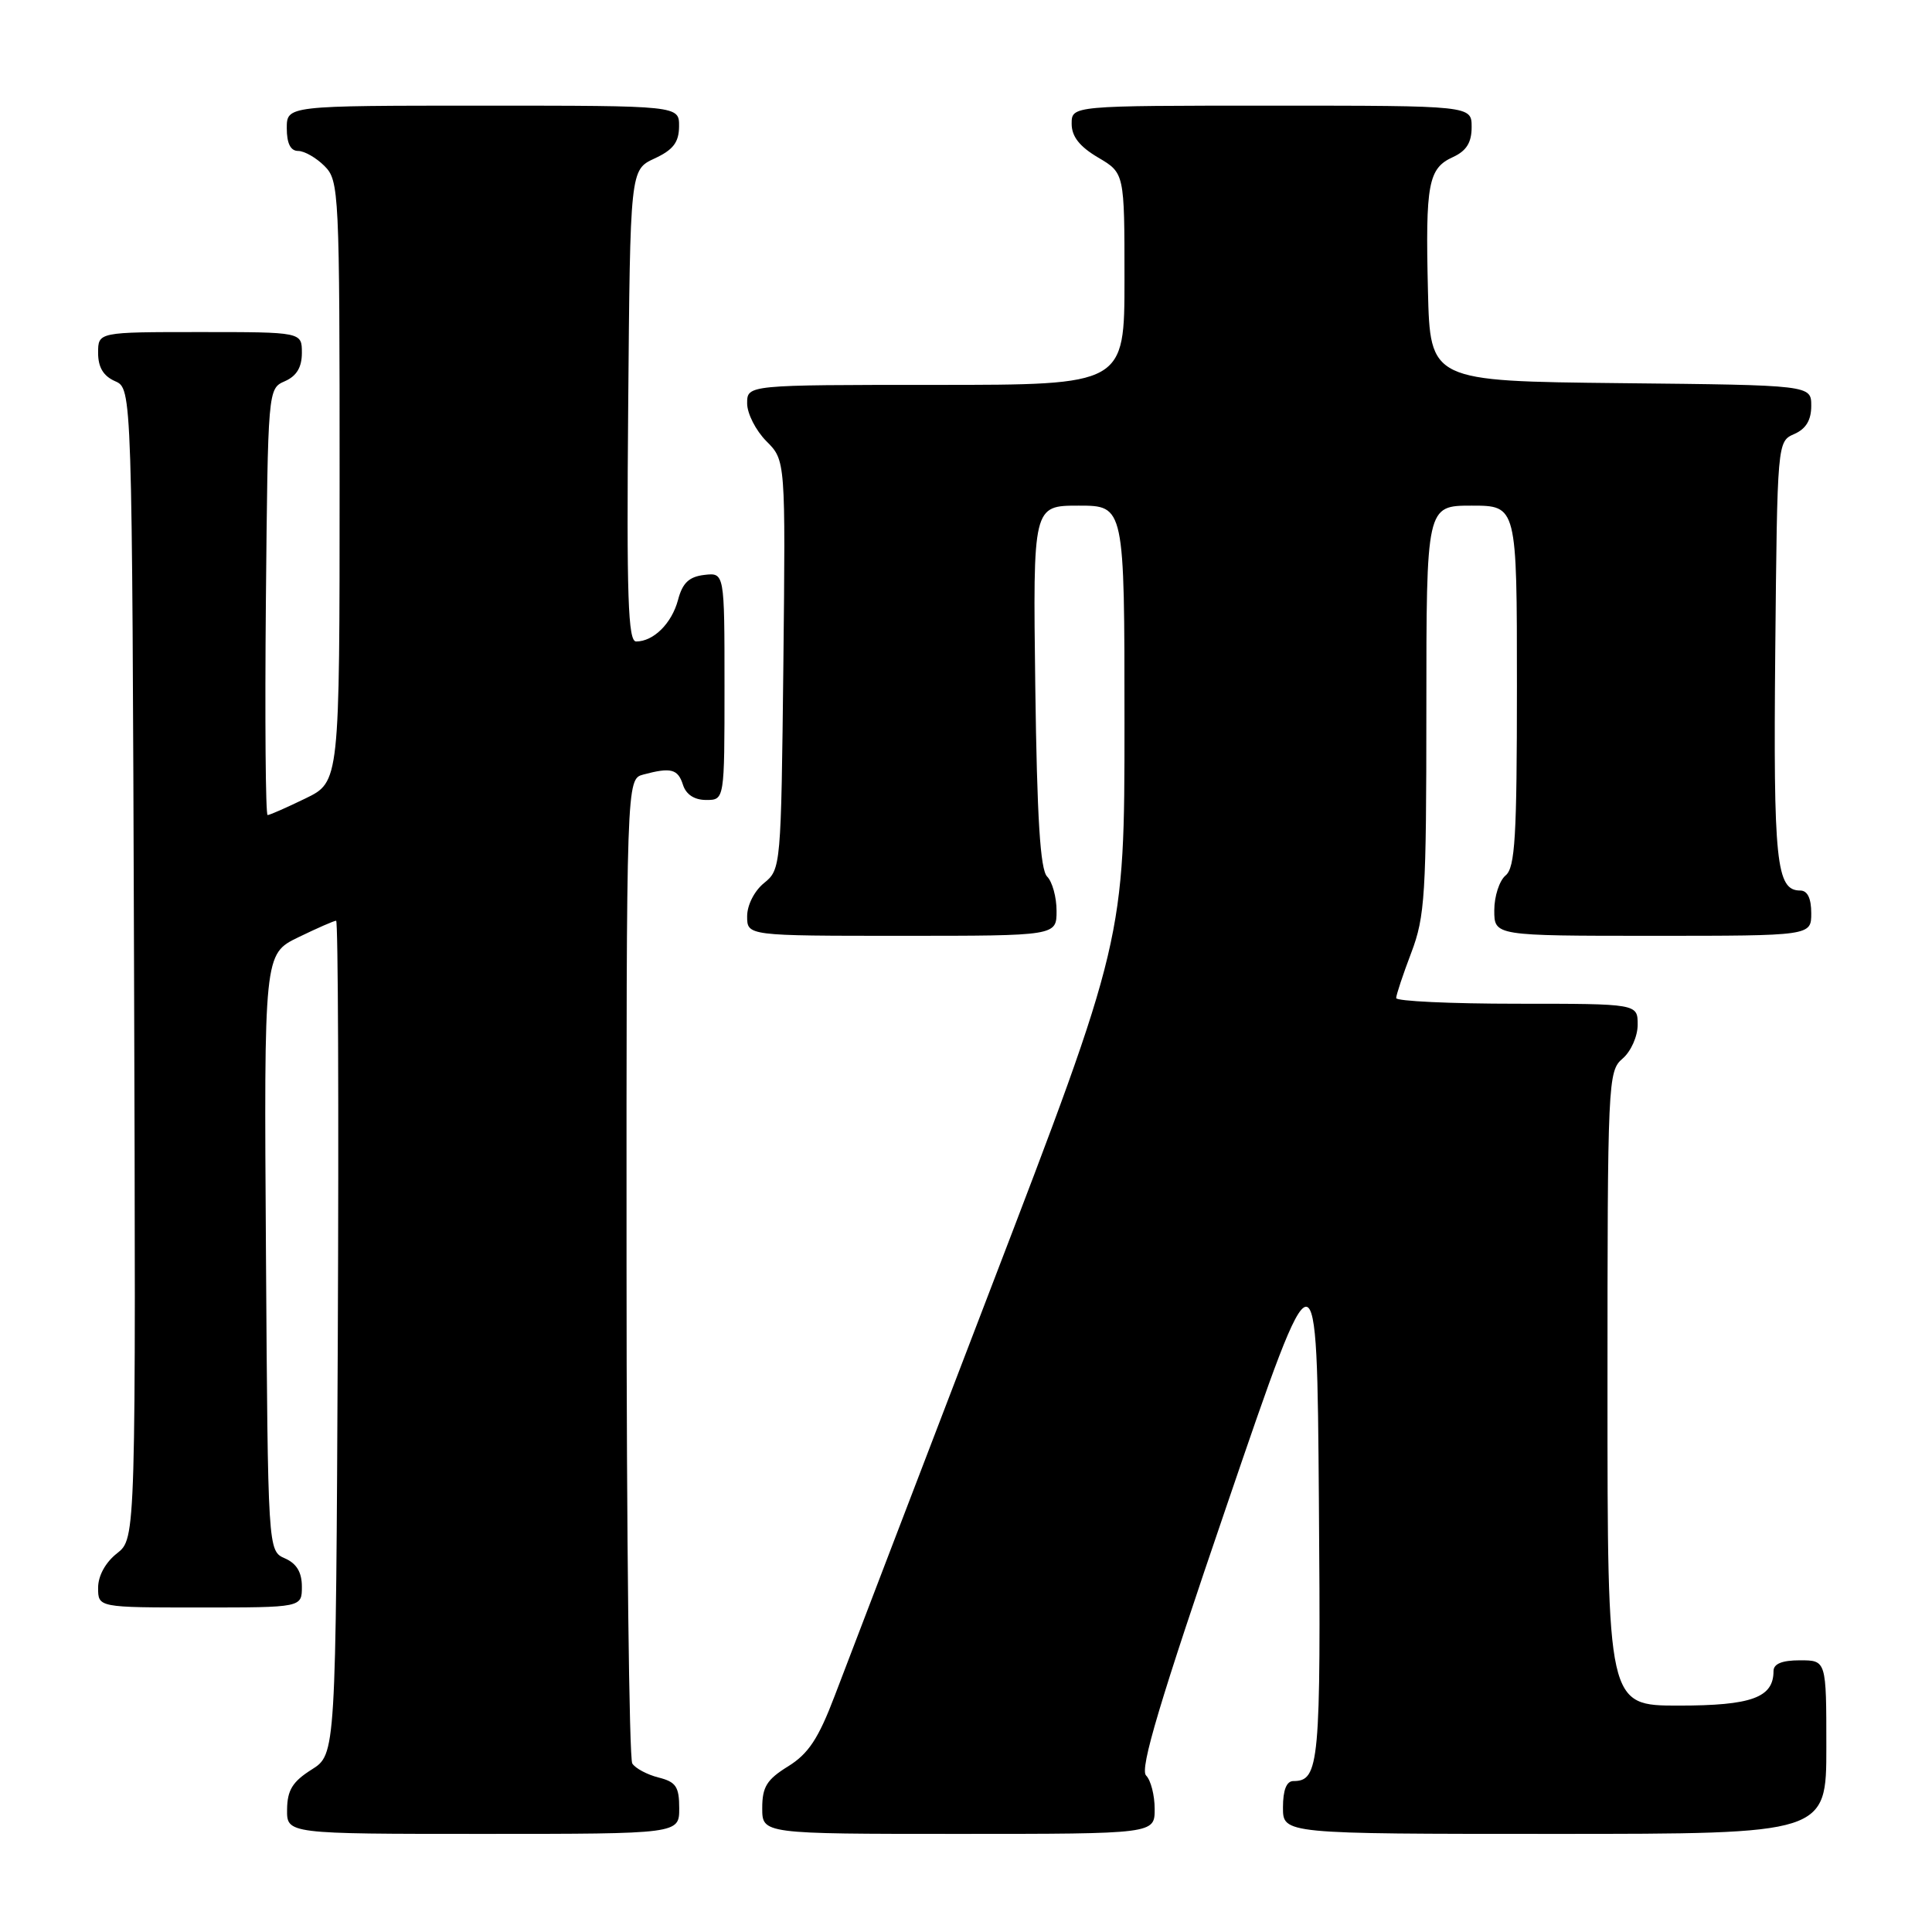 <?xml version="1.0" encoding="UTF-8" standalone="no"?>
<!DOCTYPE svg PUBLIC "-//W3C//DTD SVG 1.1//EN" "http://www.w3.org/Graphics/SVG/1.1/DTD/svg11.dtd" >
<svg xmlns="http://www.w3.org/2000/svg" xmlns:xlink="http://www.w3.org/1999/xlink" version="1.1" viewBox="0 0 256 256">
 <g >
 <path fill="currentColor"
d=" M 90.00 239.61 C 90.00 236.75 89.57 236.11 87.26 235.53 C 85.75 235.15 84.18 234.31 83.78 233.67 C 83.37 233.03 83.02 203.41 83.02 167.87 C 83.00 103.23 83.00 103.23 85.25 102.63 C 88.91 101.65 89.83 101.89 90.50 104.00 C 90.91 105.28 92.01 106.00 93.57 106.00 C 96.00 106.00 96.00 106.00 96.00 90.93 C 96.00 75.87 96.00 75.87 93.32 76.18 C 91.30 76.42 90.43 77.24 89.84 79.50 C 89.01 82.60 86.60 85.00 84.29 85.00 C 83.22 85.00 83.02 79.14 83.24 53.75 C 83.50 22.50 83.50 22.50 86.73 21.00 C 89.21 19.85 89.96 18.86 89.98 16.75 C 90.00 14.00 90.00 14.00 64.00 14.00 C 38.00 14.00 38.00 14.00 38.00 17.00 C 38.00 19.00 38.50 20.00 39.50 20.00 C 40.33 20.00 41.90 20.90 43.00 22.00 C 44.93 23.93 45.00 25.33 45.00 63.80 C 45.00 103.60 45.00 103.60 40.47 105.80 C 37.98 107.01 35.73 108.00 35.46 108.00 C 35.19 108.00 35.09 95.29 35.23 79.75 C 35.50 51.53 35.50 51.50 37.75 50.51 C 39.30 49.83 40.00 48.67 40.00 46.76 C 40.00 44.00 40.00 44.00 26.50 44.00 C 13.00 44.00 13.00 44.00 13.00 46.76 C 13.00 48.67 13.70 49.83 15.25 50.51 C 17.50 51.50 17.50 51.50 17.76 127.67 C 18.01 203.85 18.01 203.85 15.51 205.82 C 13.98 207.02 13.00 208.80 13.00 210.39 C 13.00 213.00 13.00 213.00 26.50 213.00 C 40.00 213.00 40.00 213.00 40.00 210.24 C 40.00 208.33 39.30 207.17 37.75 206.49 C 35.50 205.50 35.50 205.50 35.24 165.95 C 34.98 126.41 34.98 126.41 39.52 124.20 C 42.01 122.99 44.27 122.00 44.54 122.00 C 44.80 122.00 44.90 146.85 44.76 177.23 C 44.50 232.46 44.50 232.46 41.29 234.48 C 38.77 236.07 38.07 237.20 38.04 239.75 C 38.00 243.00 38.00 243.00 64.00 243.00 C 90.00 243.00 90.00 243.00 90.00 239.61 Z  M 153.00 239.70 C 153.00 237.89 152.49 235.89 151.86 235.26 C 151.00 234.40 153.68 225.42 162.61 199.31 C 174.50 164.50 174.50 164.50 174.76 198.88 C 175.03 233.73 174.82 236.00 171.38 236.00 C 170.47 236.00 170.00 237.19 170.00 239.50 C 170.00 243.00 170.00 243.00 206.00 243.00 C 242.00 243.00 242.00 243.00 242.00 231.50 C 242.00 220.00 242.00 220.00 238.50 220.00 C 236.13 220.00 235.00 220.46 235.00 221.43 C 235.00 224.94 232.10 226.00 222.43 226.00 C 213.00 226.00 213.00 226.00 213.00 183.99 C 213.00 143.22 213.06 141.93 215.00 140.27 C 216.11 139.32 217.00 137.32 217.00 135.78 C 217.00 133.00 217.00 133.00 201.00 133.00 C 192.20 133.00 185.00 132.66 185.00 132.25 C 185.00 131.84 185.90 129.13 187.00 126.24 C 188.82 121.45 189.00 118.56 189.00 93.99 C 189.00 67.00 189.00 67.00 195.00 67.00 C 201.00 67.00 201.00 67.00 201.00 90.88 C 201.00 110.88 200.76 114.96 199.50 116.00 C 198.68 116.68 198.00 118.76 198.00 120.62 C 198.00 124.00 198.00 124.00 219.00 124.00 C 240.00 124.00 240.00 124.00 240.00 121.00 C 240.00 119.03 239.50 118.00 238.54 118.00 C 235.36 118.00 234.97 114.26 235.23 86.29 C 235.50 58.55 235.50 58.50 237.75 57.51 C 239.30 56.83 240.00 55.67 240.00 53.78 C 240.00 51.03 240.00 51.03 214.75 50.77 C 189.50 50.50 189.50 50.50 189.21 38.50 C 188.87 24.33 189.25 22.30 192.53 20.81 C 194.31 19.99 195.00 18.89 195.00 16.84 C 195.00 14.00 195.00 14.00 168.50 14.00 C 142.00 14.00 142.00 14.00 142.00 16.40 C 142.00 18.09 143.05 19.42 145.50 20.87 C 149.00 22.93 149.00 22.93 149.00 36.97 C 149.00 51.00 149.00 51.00 124.00 51.00 C 99.00 51.00 99.00 51.00 99.00 53.45 C 99.00 54.80 100.15 57.05 101.55 58.46 C 104.09 61.00 104.09 61.00 103.80 88.09 C 103.50 114.81 103.47 115.20 101.25 117.00 C 99.96 118.04 99.00 119.93 99.00 121.41 C 99.00 124.00 99.00 124.00 119.50 124.00 C 140.00 124.00 140.00 124.00 140.00 120.70 C 140.00 118.89 139.44 116.84 138.75 116.15 C 137.84 115.24 137.41 108.42 137.18 90.95 C 136.87 67.00 136.87 67.00 142.93 67.00 C 149.00 67.00 149.00 67.00 149.00 95.75 C 149.00 124.51 149.00 124.51 131.17 171.00 C 121.36 196.58 112.11 220.75 110.60 224.71 C 108.44 230.39 107.12 232.38 104.43 234.05 C 101.61 235.79 101.00 236.77 101.00 239.58 C 101.00 243.00 101.00 243.00 127.00 243.00 C 153.00 243.00 153.00 243.00 153.00 239.70 Z "/>
</g>
</svg>